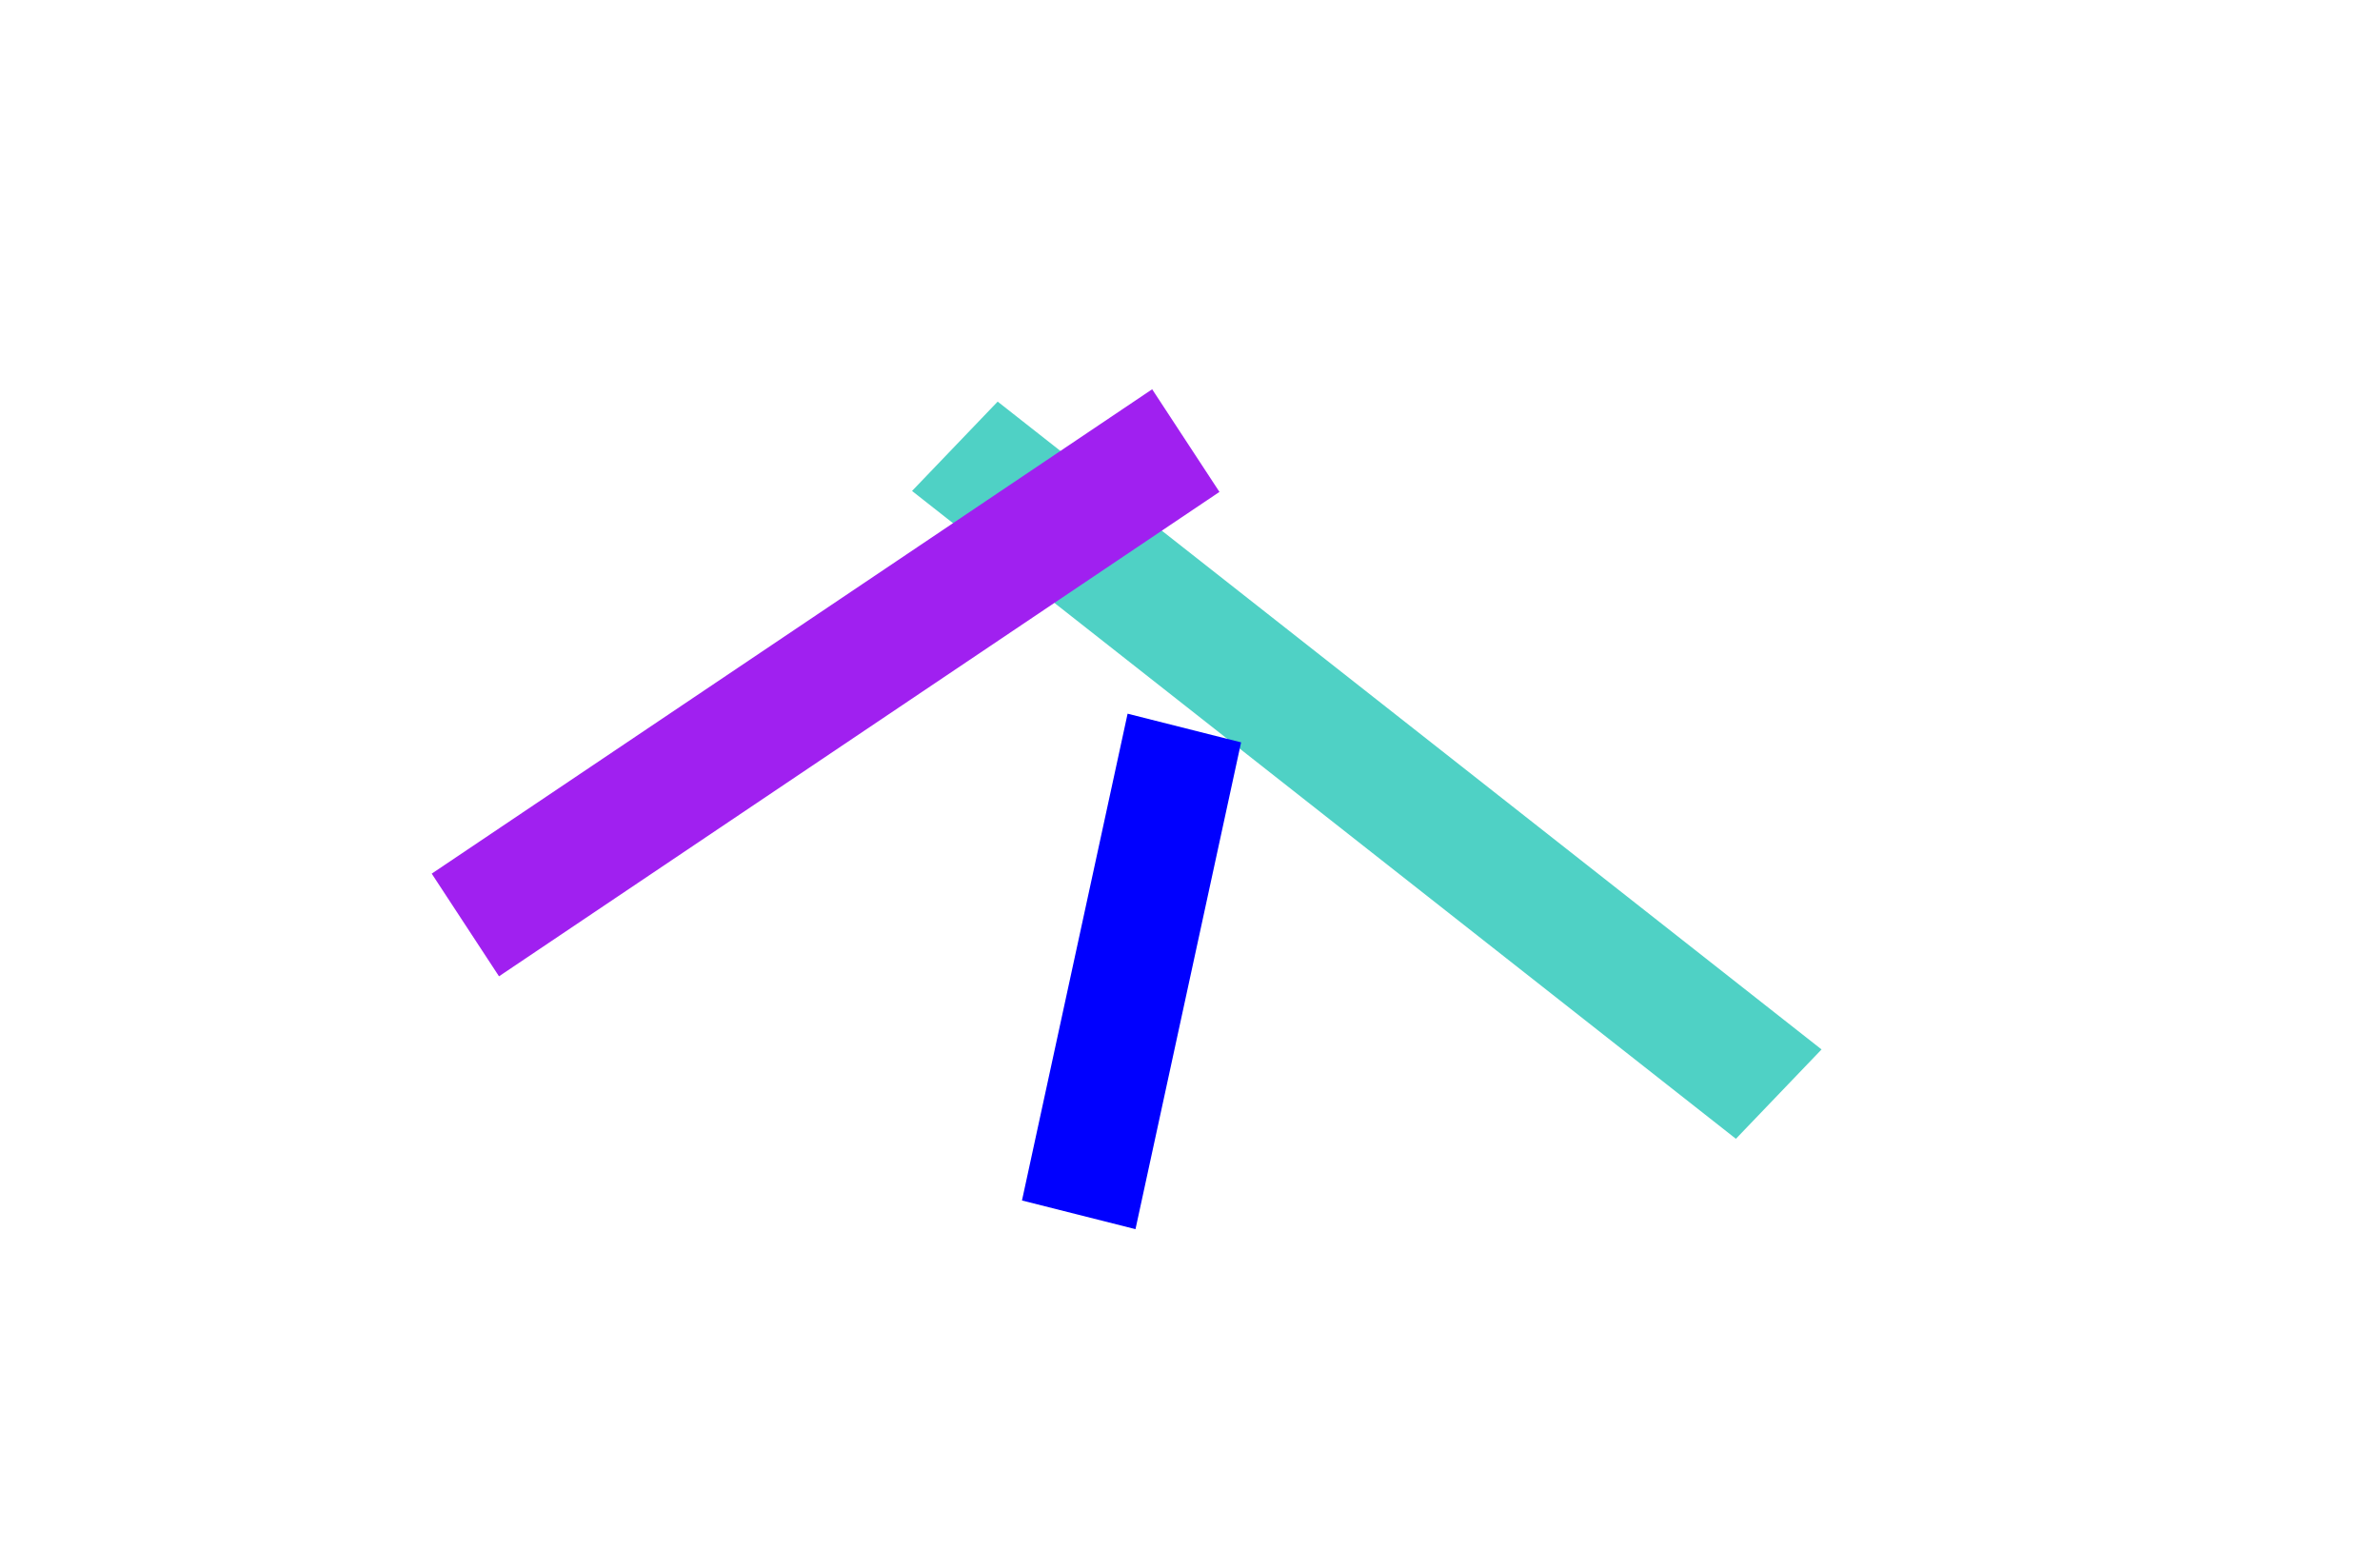<svg width="1278" height="832" viewBox="0 0 1278 832" fill="none" xmlns="http://www.w3.org/2000/svg">
<g filter="url(#filter0_f_5_62)">
<rect width="66.454" height="562.852" transform="matrix(0.692 -0.722 0.786 0.618 489.738 263.608)" fill="#4FD1C5"/>
</g>
<g filter="url(#filter1_f_5_62)">
<rect width="62.835" height="267.526" transform="matrix(0.97 0.245 -0.212 0.977 605.493 383.197)" fill="#0000FF"/>
</g>
<g filter="url(#filter2_f_5_62)">
<rect width="65.934" height="466.099" transform="matrix(0.548 0.836 -0.83 0.558 618.684 209)" fill="#A020F0"/>
</g>
<defs>
<filter id="filter0_f_5_62" x="189.738" y="-84.378" width="1088.26" height="996.097" filterUnits="userSpaceOnUse" color-interpolation-filters="sRGB">
<feFlood flood-opacity="0" result="BackgroundImageFix"/>
<feBlend mode="normal" in="SourceGraphic" in2="BackgroundImageFix" result="shape"/>
<feGaussianBlur stdDeviation="150" result="effect1_foregroundBlur_5_62"/>
</filter>
<filter id="filter1_f_5_62" x="248.716" y="83.197" width="717.704" height="876.803" filterUnits="userSpaceOnUse" color-interpolation-filters="sRGB">
<feFlood flood-opacity="0" result="BackgroundImageFix"/>
<feBlend mode="normal" in="SourceGraphic" in2="BackgroundImageFix" result="shape"/>
<feGaussianBlur stdDeviation="150" result="effect1_foregroundBlur_5_62"/>
</filter>
<filter id="filter2_f_5_62" x="-68" y="-91" width="1022.84" height="915.377" filterUnits="userSpaceOnUse" color-interpolation-filters="sRGB">
<feFlood flood-opacity="0" result="BackgroundImageFix"/>
<feBlend mode="normal" in="SourceGraphic" in2="BackgroundImageFix" result="shape"/>
<feGaussianBlur stdDeviation="150" result="effect1_foregroundBlur_5_62"/>
</filter>
</defs>
</svg>
